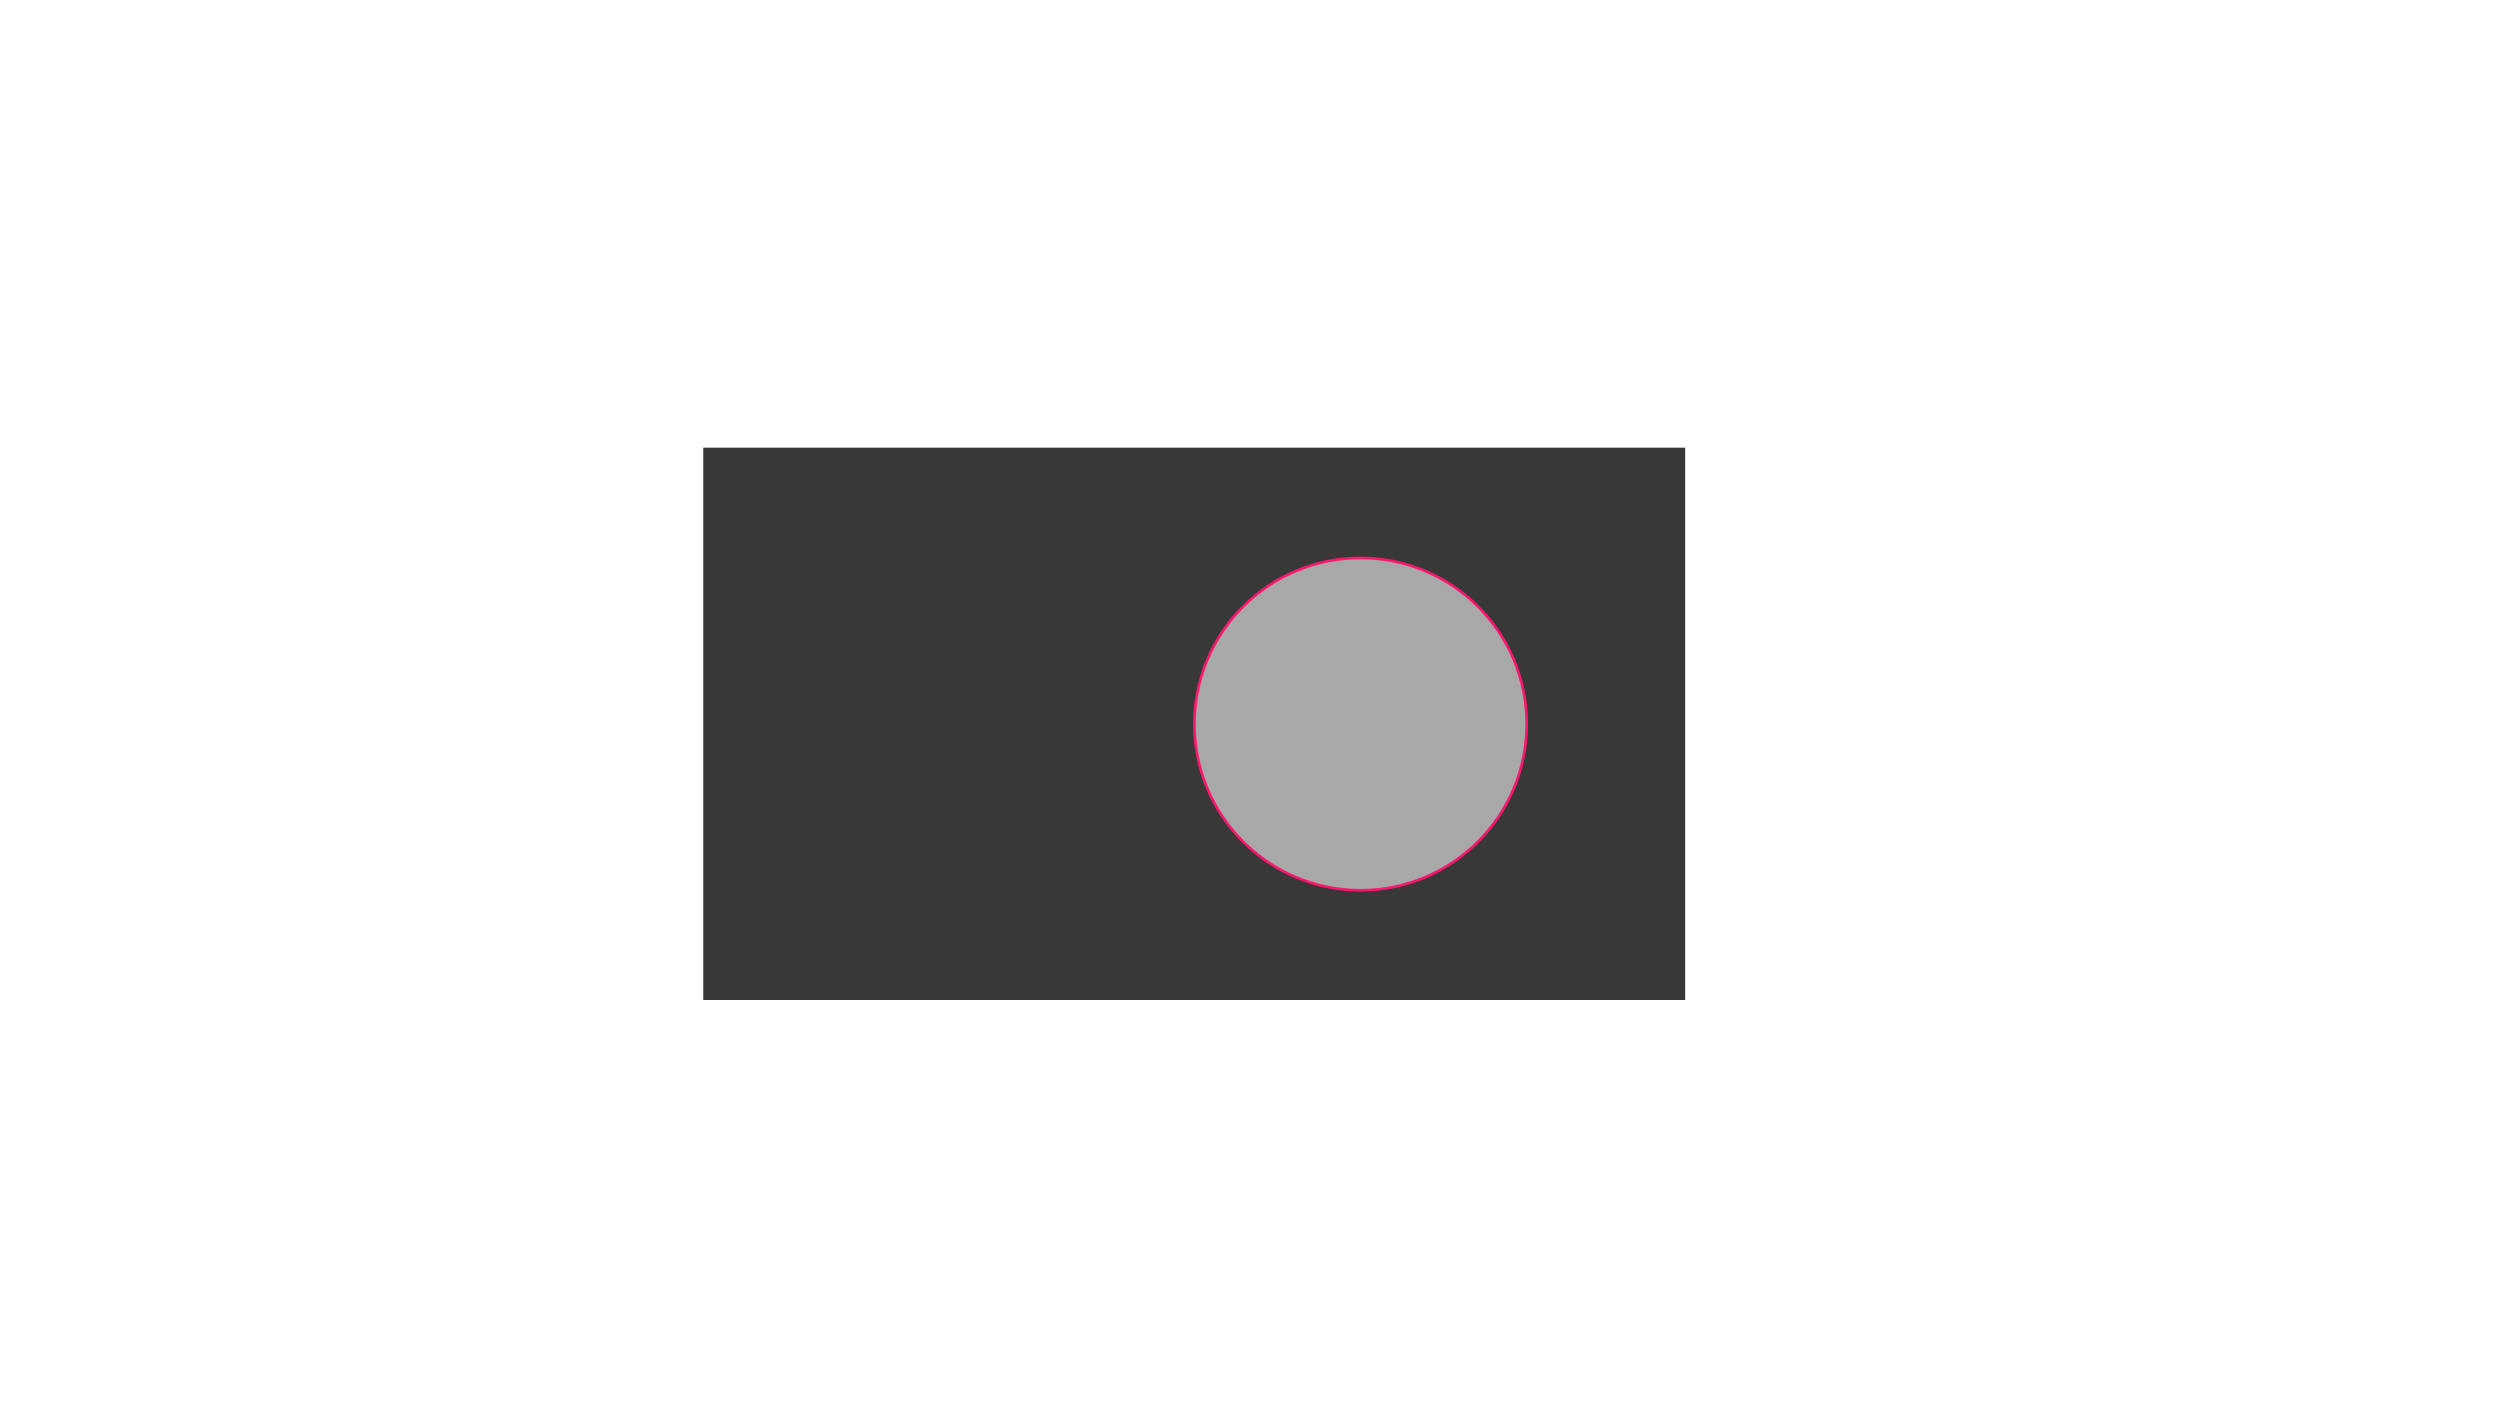 <?xml version="1.0" encoding="utf-8"?>
<!-- Generator: Adobe Illustrator 22.0.1, SVG Export Plug-In . SVG Version: 6.00 Build 0)  -->
<svg version="1.1" id="Layer_1" xmlns="http://www.w3.org/2000/svg" xmlns:xlink="http://www.w3.org/1999/xlink" x="0px" y="0px"
	 viewBox="0 0 1920 1080" style="enable-background:new 0 0 1920 1080;" xml:space="preserve">
<style type="text/css">
	.st0{opacity:0.78;enable-background:new    ;}
	.st1{opacity:0.34;enable-background:new    ;}
	.st2{fill:none;stroke:#FF176E;stroke-width:2;stroke-miterlimit:10;}
</style>
<g>
	<path class="st0" d="M540.1,343.8V768h754.1V343.8H540.1z M1044.7,683.5c-70.5,0-127.6-57.1-127.6-127.6s57.1-127.6,127.6-127.6
		s127.6,57.1,127.6,127.6S1115.2,683.5,1044.7,683.5z"/>
	<circle class="st1" cx="1044.9" cy="555.9" r="127.6"/>
	<circle class="st2" cx="1044.9" cy="556.1" r="127.6"/>
</g>
</svg>
